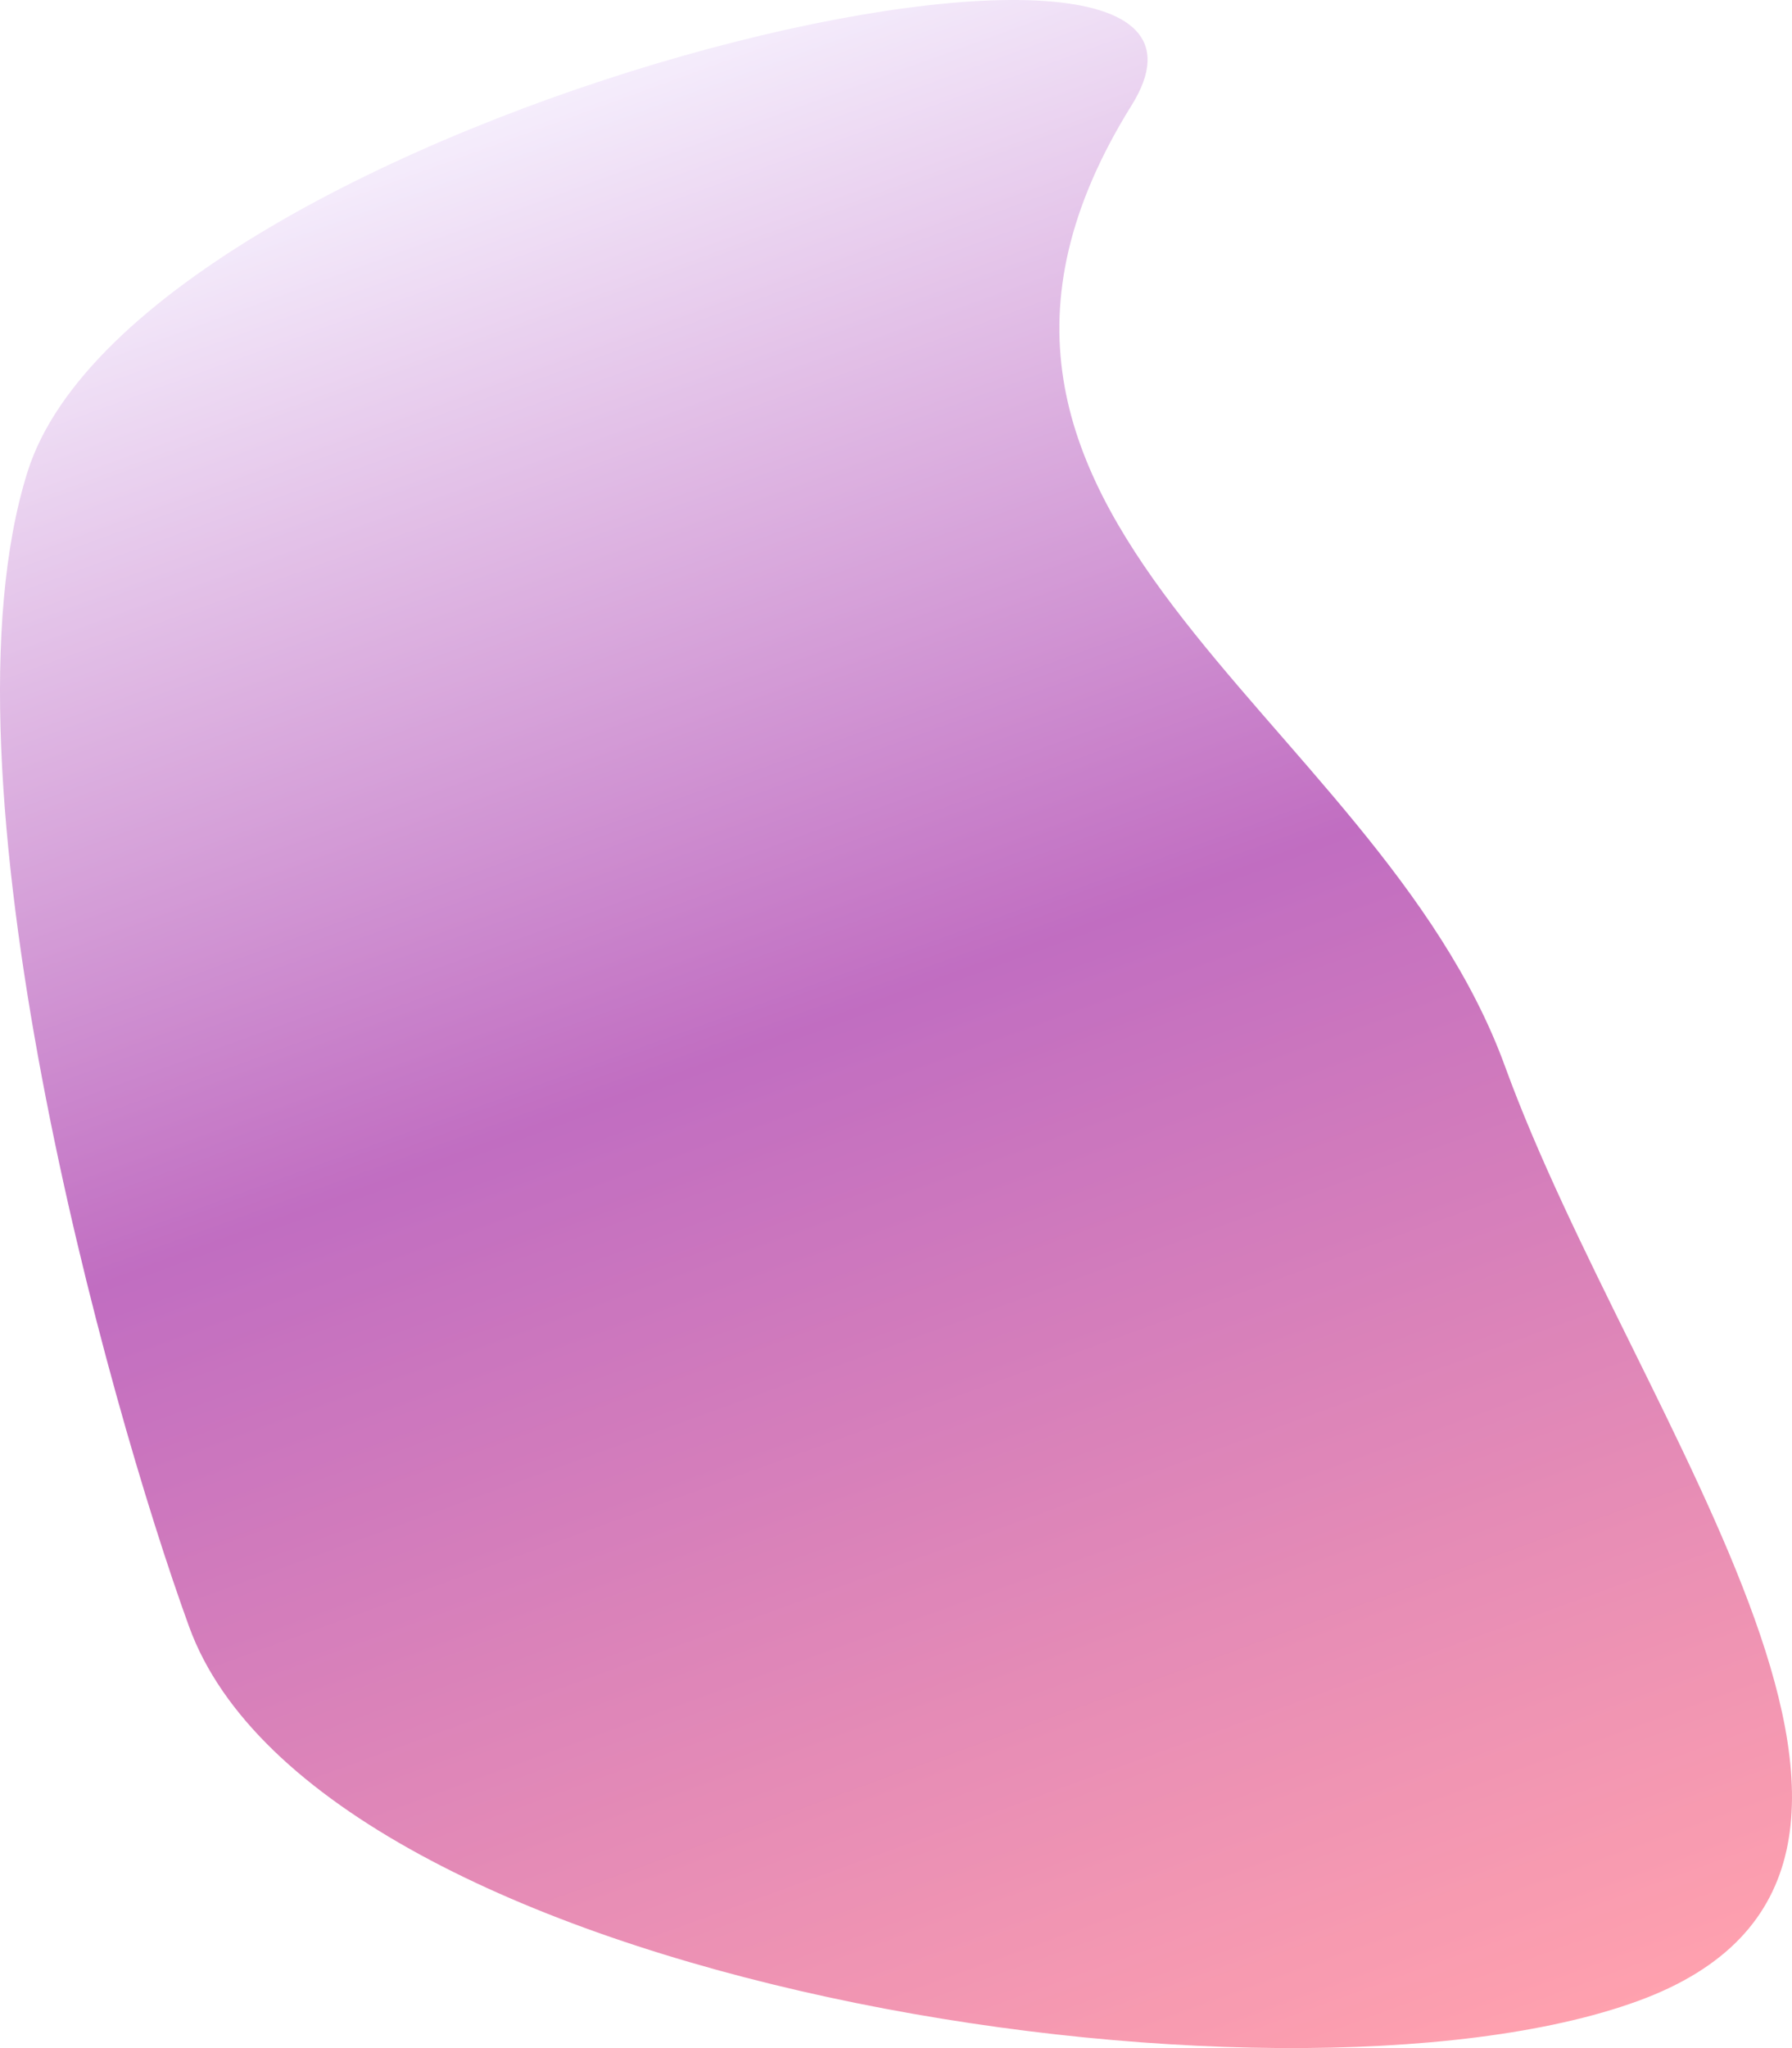 <svg width="485.325" height="554.458" viewBox="0 0 485.325 554.458" fill="none" xmlns="http://www.w3.org/2000/svg" xmlns:xlink="http://www.w3.org/1999/xlink">
	<desc>
			Created with Pixso.
	</desc>
	<defs>
		<linearGradient id="paint_linear_1_2503_0" x1="117.219" y1="38.221" x2="317.217" y2="587.711" gradientUnits="userSpaceOnUse">
			<stop stop-color="#EEE1FA"/>
			<stop offset="0.445" stop-color="#970C98"/>
			<stop offset="1" stop-color="#FF6278"/>
		</linearGradient>
	</defs>
	<g opacity="0.6">
		<path id="Oval Copy 7" d="M443.511 541.744C540.645 506.39 442.853 385.541 407.604 288.699C372.357 191.856 236.949 140.119 306.47 28.511C350.997 -42.972 37.964 31.114 7.474 127.684C-18.293 209.29 29.068 379.53 51.23 440.418C86.478 537.26 346.377 577.098 443.511 541.744Z" fill="url(#paint_linear_1_2503_0)" fill-opacity="1" fill-rule="evenodd"/>
		<path id="Oval Copy 7" d="" fill="#979797" fill-opacity="0" fill-rule="evenodd"/>
	</g>
</svg>

